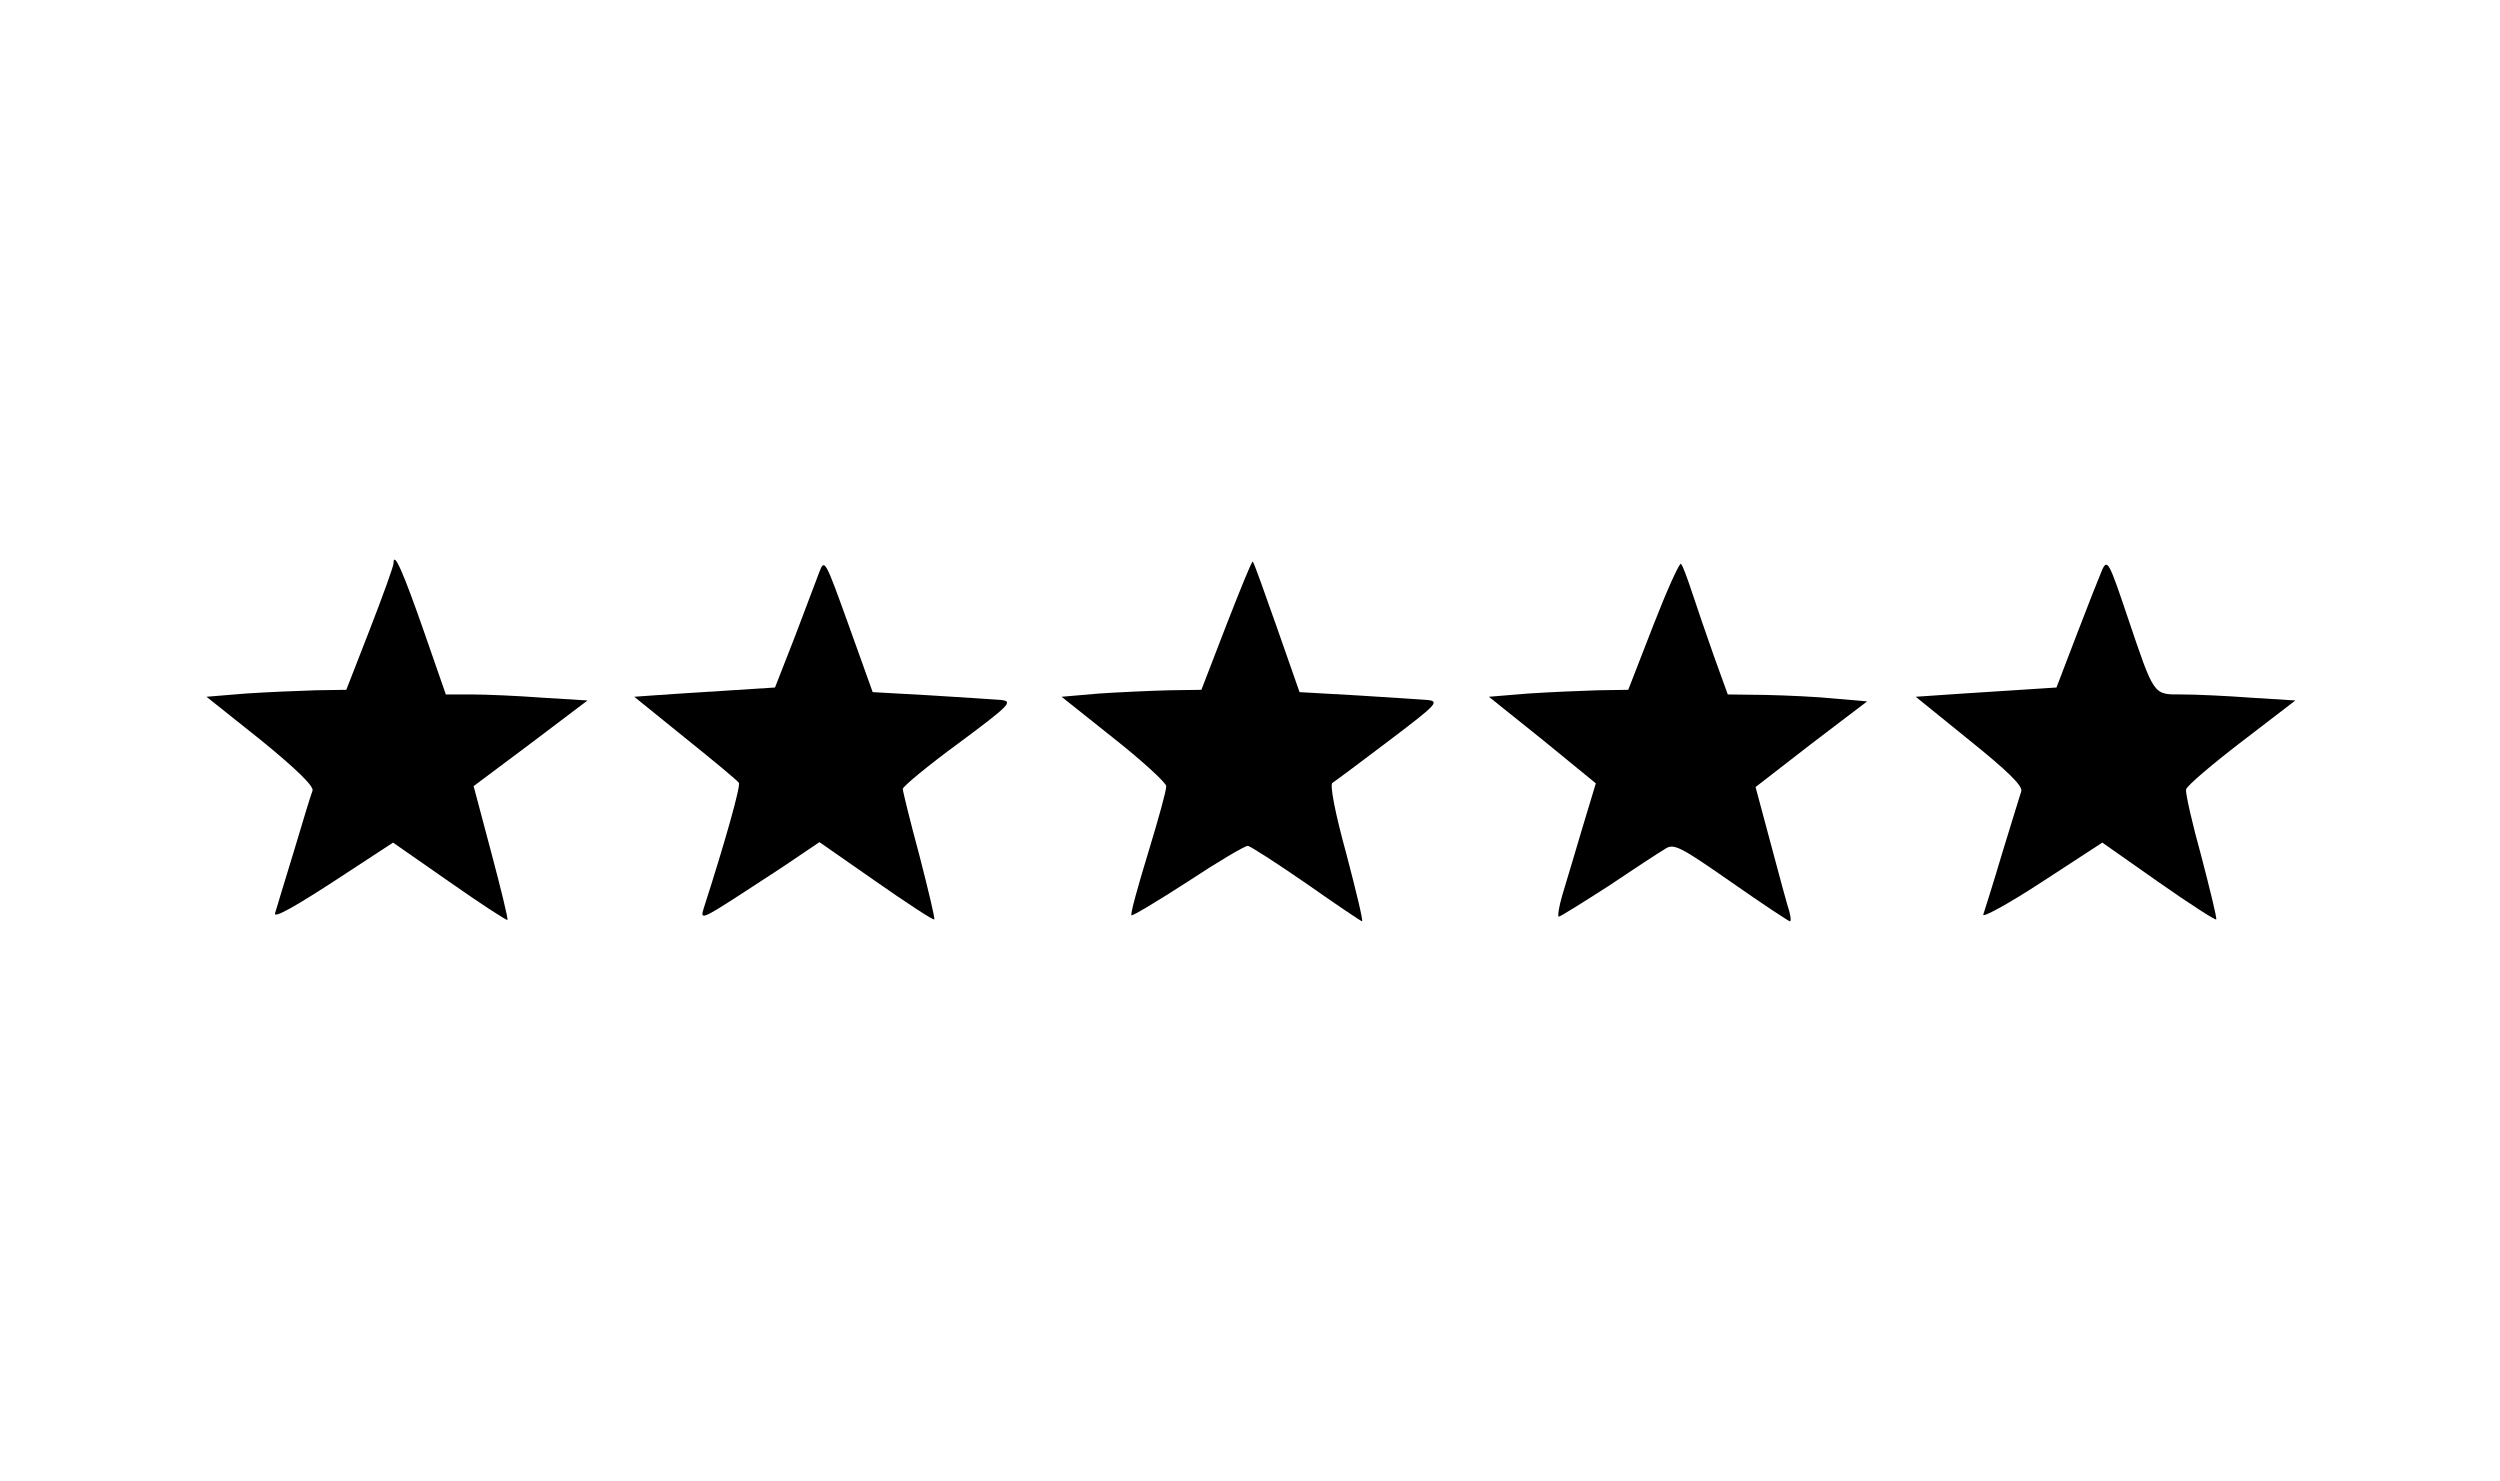 <?xml version="1.0" standalone="no"?>
<!DOCTYPE svg PUBLIC "-//W3C//DTD SVG 20010904//EN"
 "http://www.w3.org/TR/2001/REC-SVG-20010904/DTD/svg10.dtd">
<svg version="1.0" xmlns="http://www.w3.org/2000/svg"
 width="540pt" height="320pt" viewBox="0 0 540 320"
 preserveAspectRatio="xMidYMid meet">
<g transform="translate(0,320) scale(0.1,-0.1)"
fill="#000000" stroke="none">
<path d="M850 1983 c0 -6 -23 -70 -51 -142 l-51 -131 -66 -1 c-37 -1 -105 -4
-151 -7 l-85 -7 118 -94 c76 -62 115 -100 111 -109 -3 -7 -21 -66 -40 -130
-20 -65 -38 -125 -41 -135 -3 -11 42 14 125 68 l130 85 122 -85 c67 -47 124
-84 125 -82 2 2 -14 67 -35 146 l-38 143 123 92 123 93 -97 6 c-53 4 -122 7
-153 7 l-56 0 -48 138 c-44 126 -65 174 -65 145z"/>
<path d="M1770 1965 c-6 -16 -30 -79 -53 -140 l-43 -110 -109 -7 c-61 -4 -129
-8 -153 -10 l-42 -3 110 -89 c61 -49 113 -92 116 -97 4 -7 -29 -125 -76 -271
-8 -25 -4 -24 78 29 48 31 106 69 129 85 l43 29 122 -85 c67 -47 124 -84 126
-82 2 2 -13 64 -32 138 -20 74 -36 139 -36 144 0 5 54 50 121 99 109 81 118
90 92 93 -15 1 -84 6 -153 10 l-125 7 -52 145 c-50 139 -52 144 -63 115z"/>
<path d="M2649 1850 l-54 -140 -70 -1 c-38 -1 -106 -4 -151 -7 l-81 -7 113
-90 c62 -49 113 -96 113 -103 1 -7 -17 -72 -39 -144 -22 -72 -39 -133 -36
-135 2 -2 57 31 122 73 65 43 123 77 129 77 5 0 62 -37 126 -81 64 -45 119
-82 121 -82 3 0 -13 66 -34 146 -24 87 -36 149 -30 153 5 3 60 44 122 91 103
78 110 85 84 88 -16 1 -85 6 -153 10 l-124 7 -49 140 c-27 77 -50 141 -52 142
-2 2 -27 -60 -57 -137z"/>
<path d="M3571 1849 l-54 -139 -66 -1 c-36 -1 -104 -4 -150 -7 l-85 -7 116
-93 115 -94 -29 -96 c-16 -54 -35 -118 -43 -144 -8 -27 -11 -48 -8 -48 3 0 51
30 107 66 55 37 110 73 122 80 19 13 31 7 143 -71 67 -47 125 -85 127 -85 3 0
2 10 -1 21 -4 12 -22 78 -40 146 l-33 123 120 93 121 92 -69 6 c-38 4 -106 7
-151 8 l-81 1 -30 83 c-16 45 -37 107 -47 137 -10 30 -20 58 -24 62 -3 4 -30
-56 -60 -133z"/>
<path d="M4541 1970 c-6 -14 -31 -77 -55 -140 l-44 -115 -108 -7 c-60 -4 -128
-8 -152 -10 l-44 -3 116 -94 c82 -66 115 -98 112 -110 -3 -9 -21 -68 -41 -133
-19 -64 -38 -124 -41 -133 -4 -9 53 22 125 69 l132 86 121 -85 c67 -47 123
-83 125 -81 2 2 -13 63 -32 136 -20 72 -35 138 -33 145 2 8 56 54 120 103
l116 89 -96 6 c-53 4 -120 7 -149 7 -63 0 -59 -5 -118 169 -39 116 -43 124
-54 101z"/>
</g>
</svg>
